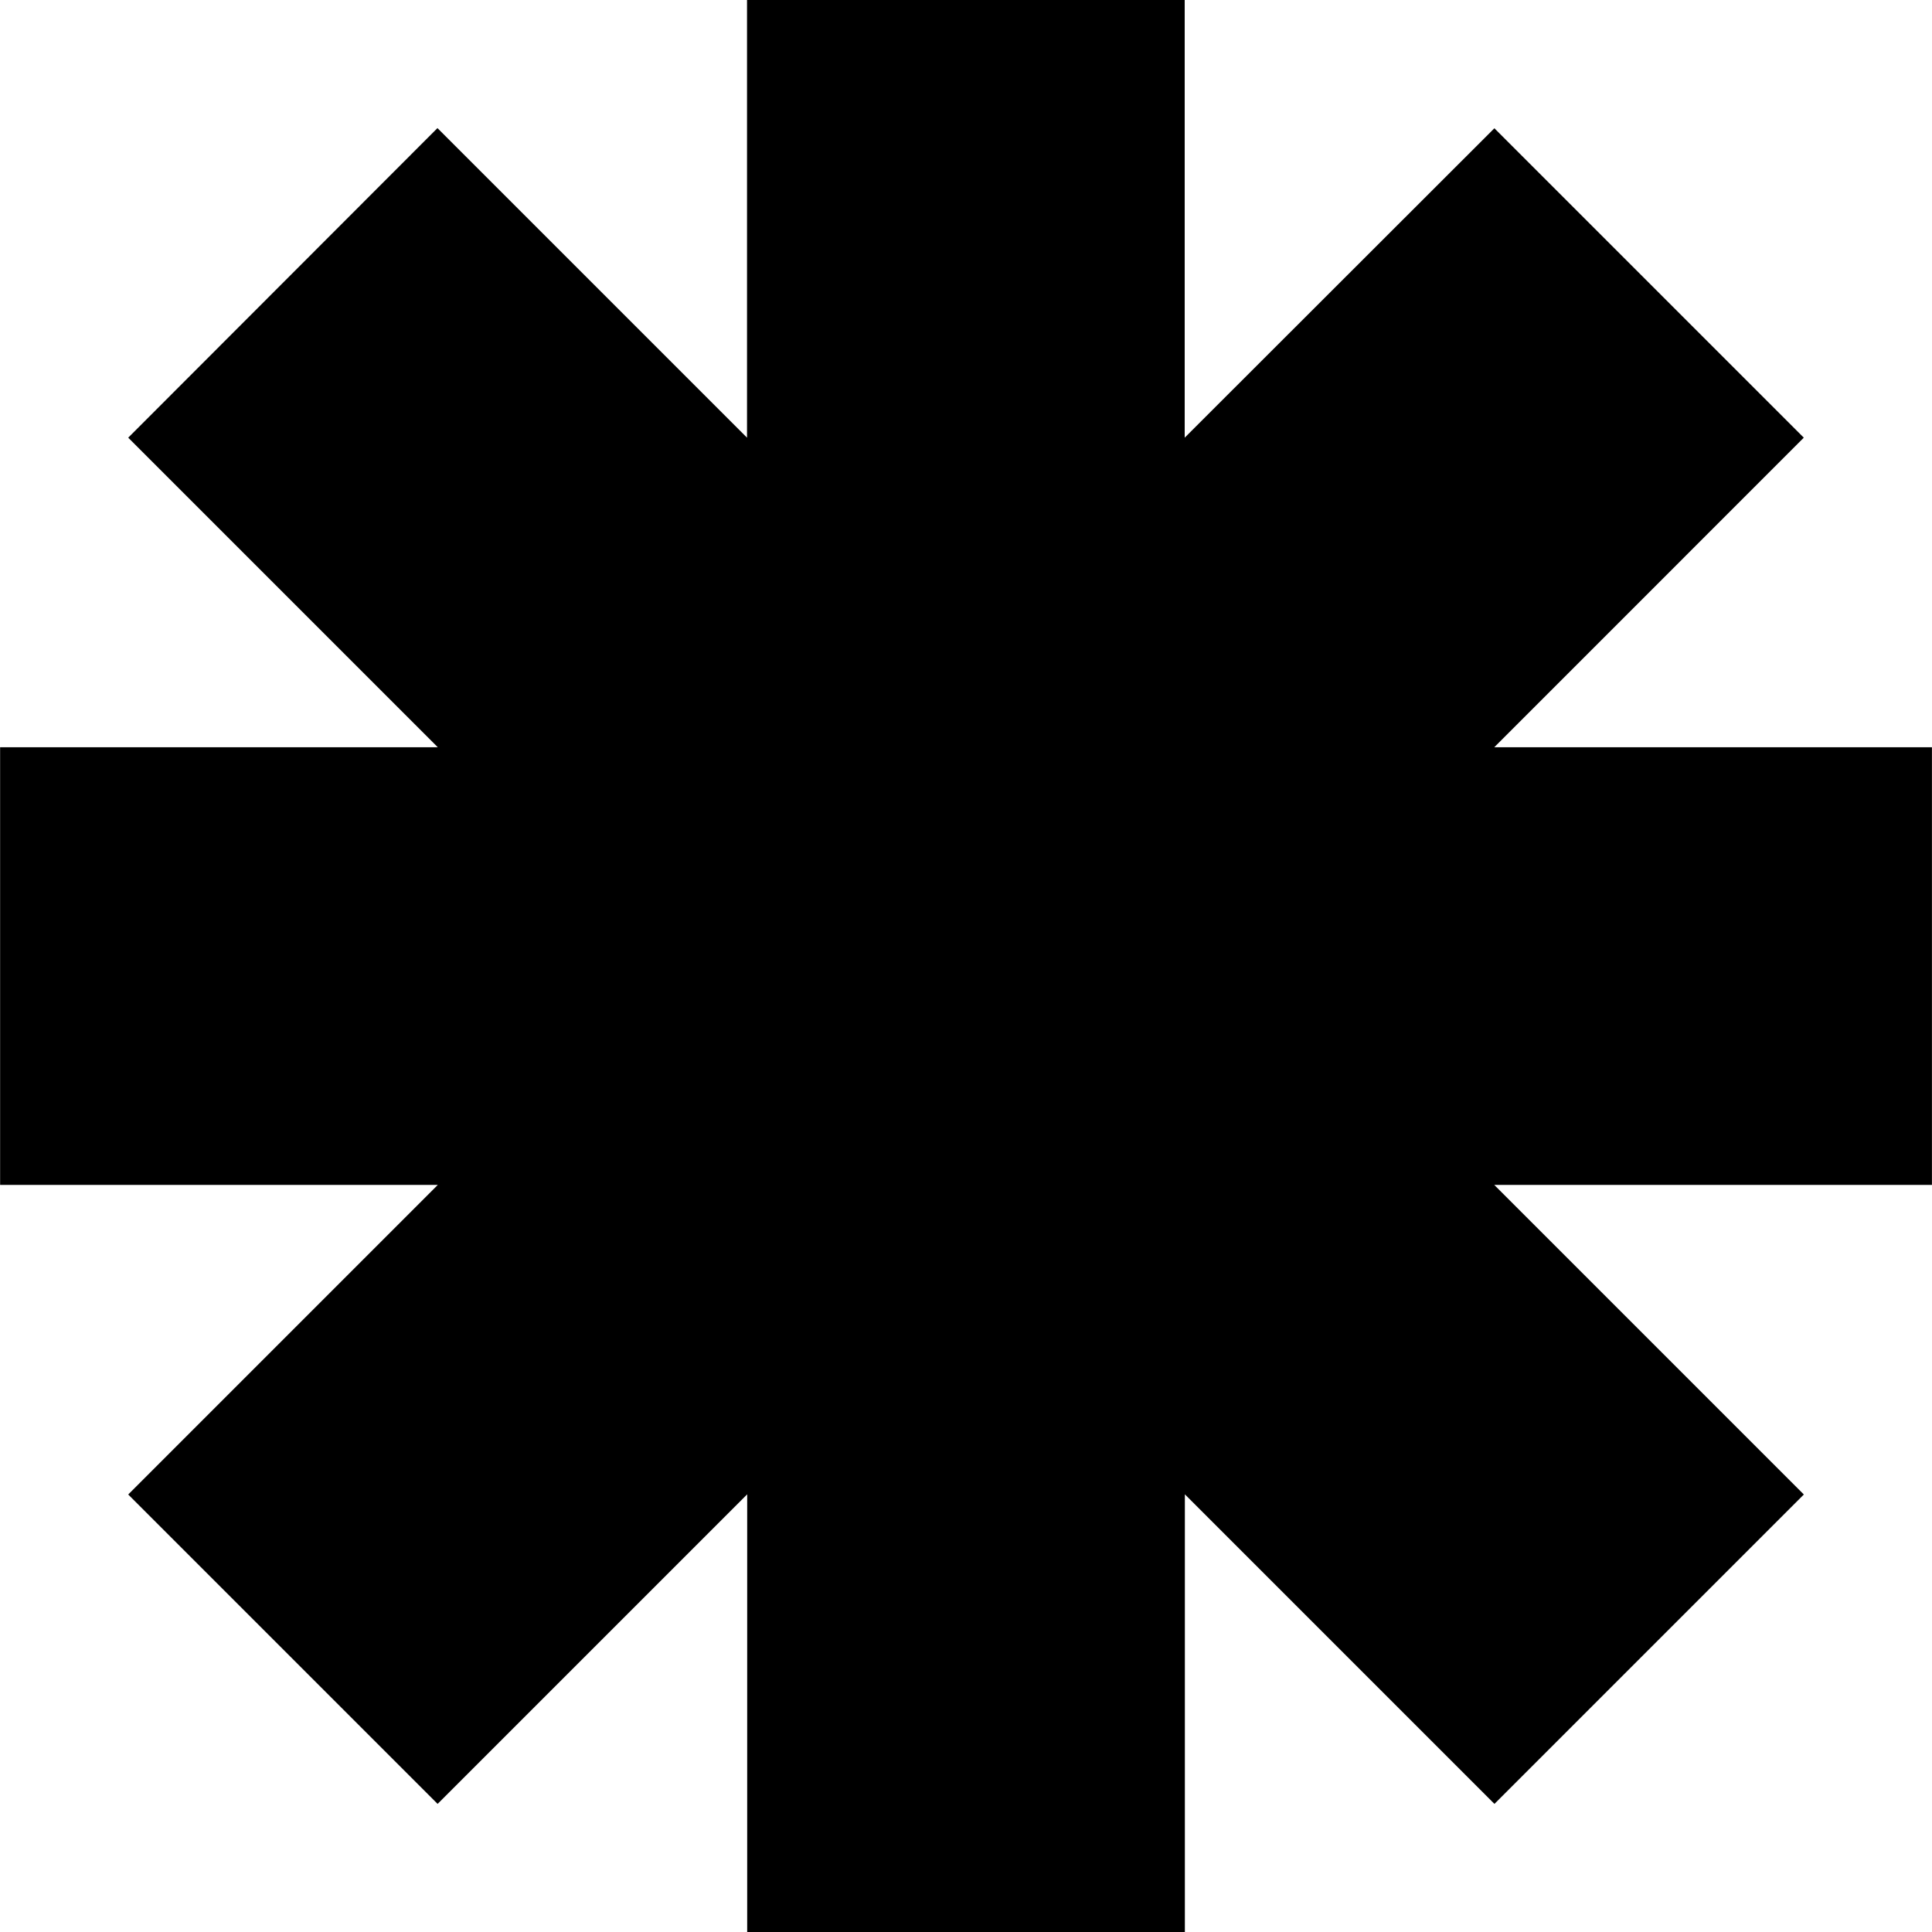 <svg xmlns="http://www.w3.org/2000/svg" width="34.431" height="34.431" viewBox="0 0 34.431 34.431">
  <path id="Path_16" data-name="Path 16" d="M190.7,0V7.8l-5.517-5.517L179.672,7.8l5.517,5.517h-7.8v7.8h7.8l-5.517,5.517,5.514,5.514,5.517-5.517v7.8h7.8v-7.8l5.517,5.517,5.514-5.514-5.517-5.517h7.8v-7.8h-7.8L209.533,7.8l-5.514-5.514L198.5,7.8V0Z" transform="translate(-177.387 0)"/>
</svg>
